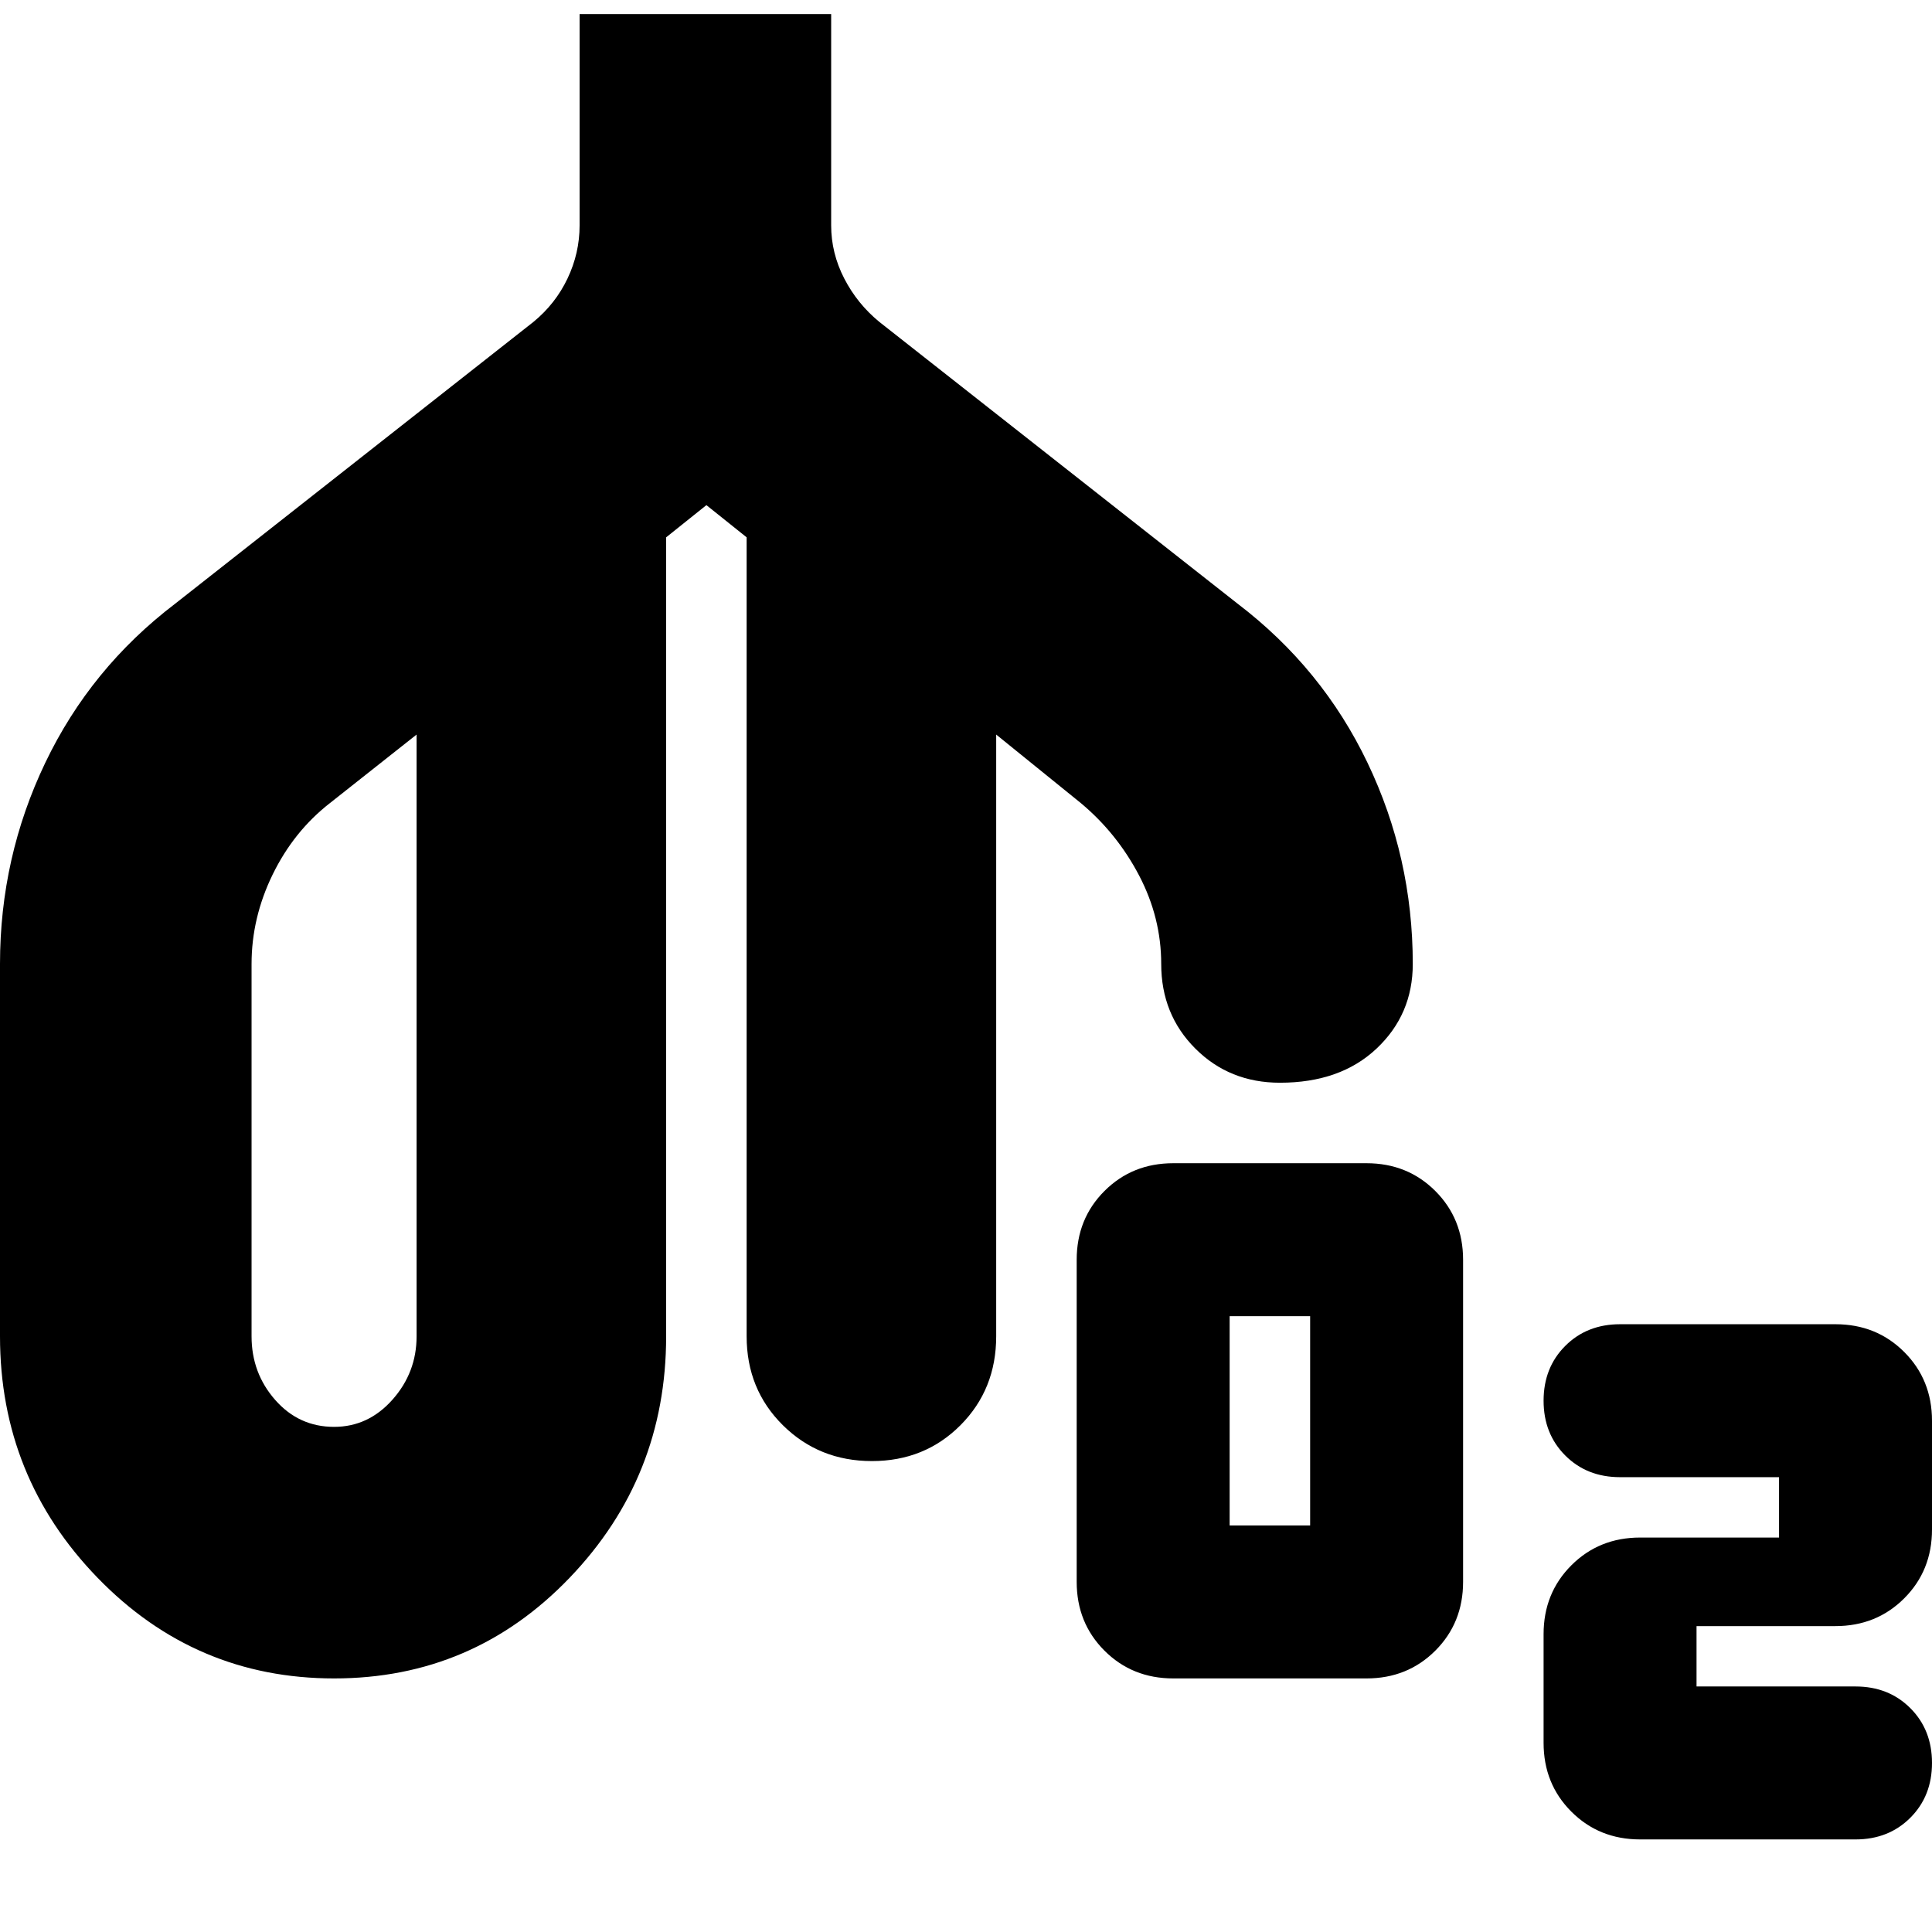 <svg xmlns="http://www.w3.org/2000/svg" height="24" viewBox="0 -960 960 960" width="24"><path d="M166.03-126Q97-126 48.5-176T0-296v-185q0-53 22.5-100T87-660l178-140q11-9 17-21.62 6-12.62 6-26.38v-105h125v105q0 13.76 6.5 26.38T437-800l178 140q42 32 64.5 79T702-481q0 25.08-18 42.04T636-422q-25.08 0-42.04-16.96T577-481q0-23-11-44t-29-36l-42-34v299q0 26.35-17.75 44.18-17.76 17.82-44 17.82Q407-234 389-251.82q-18-17.83-18-44.18v-397l-20-16-20 16v397q0 70-47.97 120t-117 50ZM166-251q17 0 29-13.5t12-31.5v-299l-43 34q-18 14-28.5 35.5T125-481v185q0 18.28 11.76 31.64T166-251Zm417 125q-20.4 0-34.2-13.8Q535-153.6 535-174v-160q0-20.4 13.8-34.2Q562.6-382 583-382h96q20.4 0 34.2 13.8Q727-354.4 727-334v160q0 20.4-13.8 34.2Q699.4-126 679-126h-96Zm28-76h40v-104h-40v104Zm194-24q-16.47 0-27.23-10.77Q767-247.53 767-264t10.77-27.23Q788.53-302 805-302h107q20.4 0 34.2 13.8Q960-274.4 960-254v54q0 20.4-13.8 34.2Q932.4-152 912-152h-69v30h79q16.47 0 27.23 10.77Q960-100.47 960-84t-10.77 27.23Q938.47-46 922-46H815q-20.4 0-34.2-13.8Q767-73.6 767-94v-54q0-20.4 13.8-34.2Q794.6-196 815-196h69v-30h-79ZM166-423Zm370 0Z"/></svg>